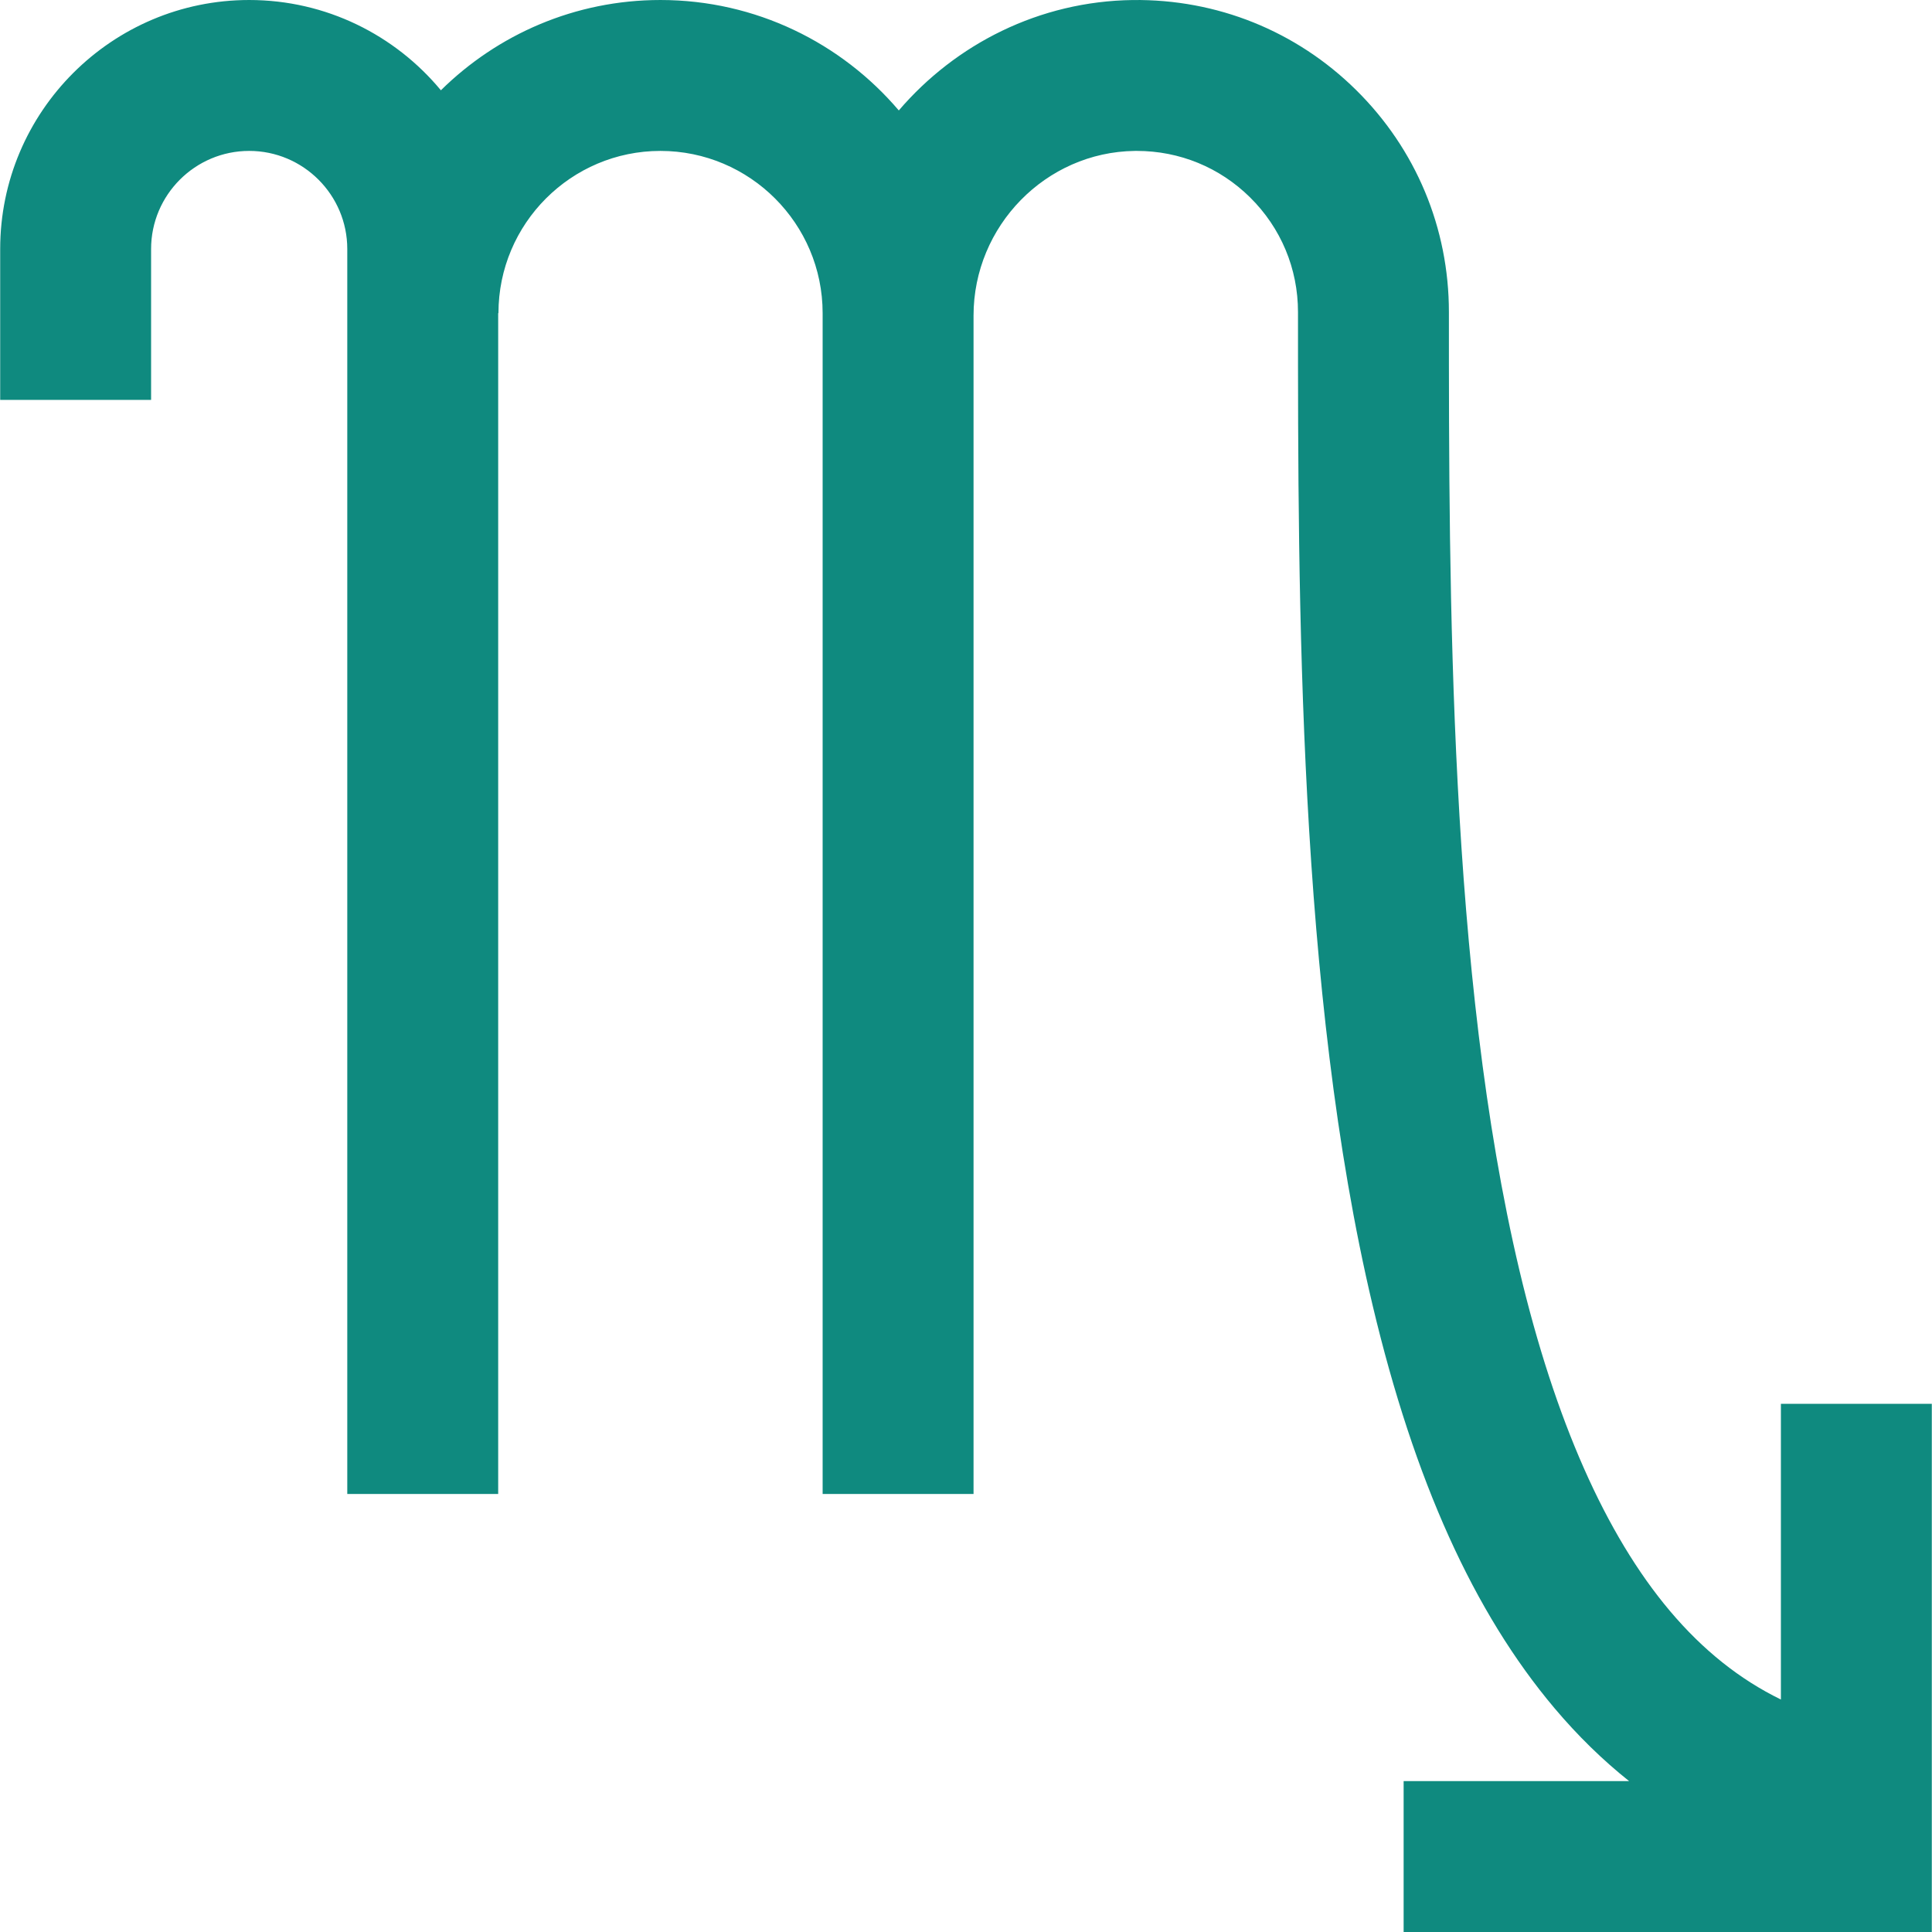<?xml version="1.0"?>
<svg xmlns="http://www.w3.org/2000/svg" xmlns:xlink="http://www.w3.org/1999/xlink" xmlns:svgjs="http://svgjs.com/svgjs" version="1.1" width="512" height="512" x="0" y="0" viewBox="0 0 512.102 512.102" style="enable-background:new 0 0 512 512" xml:space="preserve" class=""><g><path xmlns="http://www.w3.org/2000/svg" d="m472.051 372.102v78.377c-10.927-5.328-20.692-13.132-29.431-23.493-17.03-20.191-30.441-50.539-39.86-90.197-18.709-78.772-18.709-180.093-18.709-254.075 0-22.296-8.739-43.203-24.608-58.867-15.867-15.663-36.9-24.11-59.198-23.84-24.728.321-46.923 11.652-62.004 29.265-15.237-17.892-37.903-29.272-63.19-29.272-22.652 0-43.204 9.146-58.186 23.931-12.116-14.609-30.396-23.931-50.814-23.931-36.393 0-66 29.607-66 66v40h40v-40c0-14.336 11.664-26 26-26s26 11.664 26 26v330h40v-313h.072c0-23.71 19.257-43 42.928-43 23.71 0 43 19.29 43 43v313h40v-312.351c0-23.76 19.161-43.339 42.713-43.645.19-.003.38-.004.571-.004 11.313 0 21.95 4.36 30.007 12.314 8.195 8.09 12.709 18.886 12.709 30.4 0 75.958 0 179.987 19.791 263.318 11.033 46.453 26.8 81.369 48.202 106.744 6.159 7.302 12.757 13.739 19.77 19.327h-59.763v40h140v-12.96-40-87.04h-40z" fill="#0f8a7f" data-original="#000000" style="" class=""/></g></svg>

